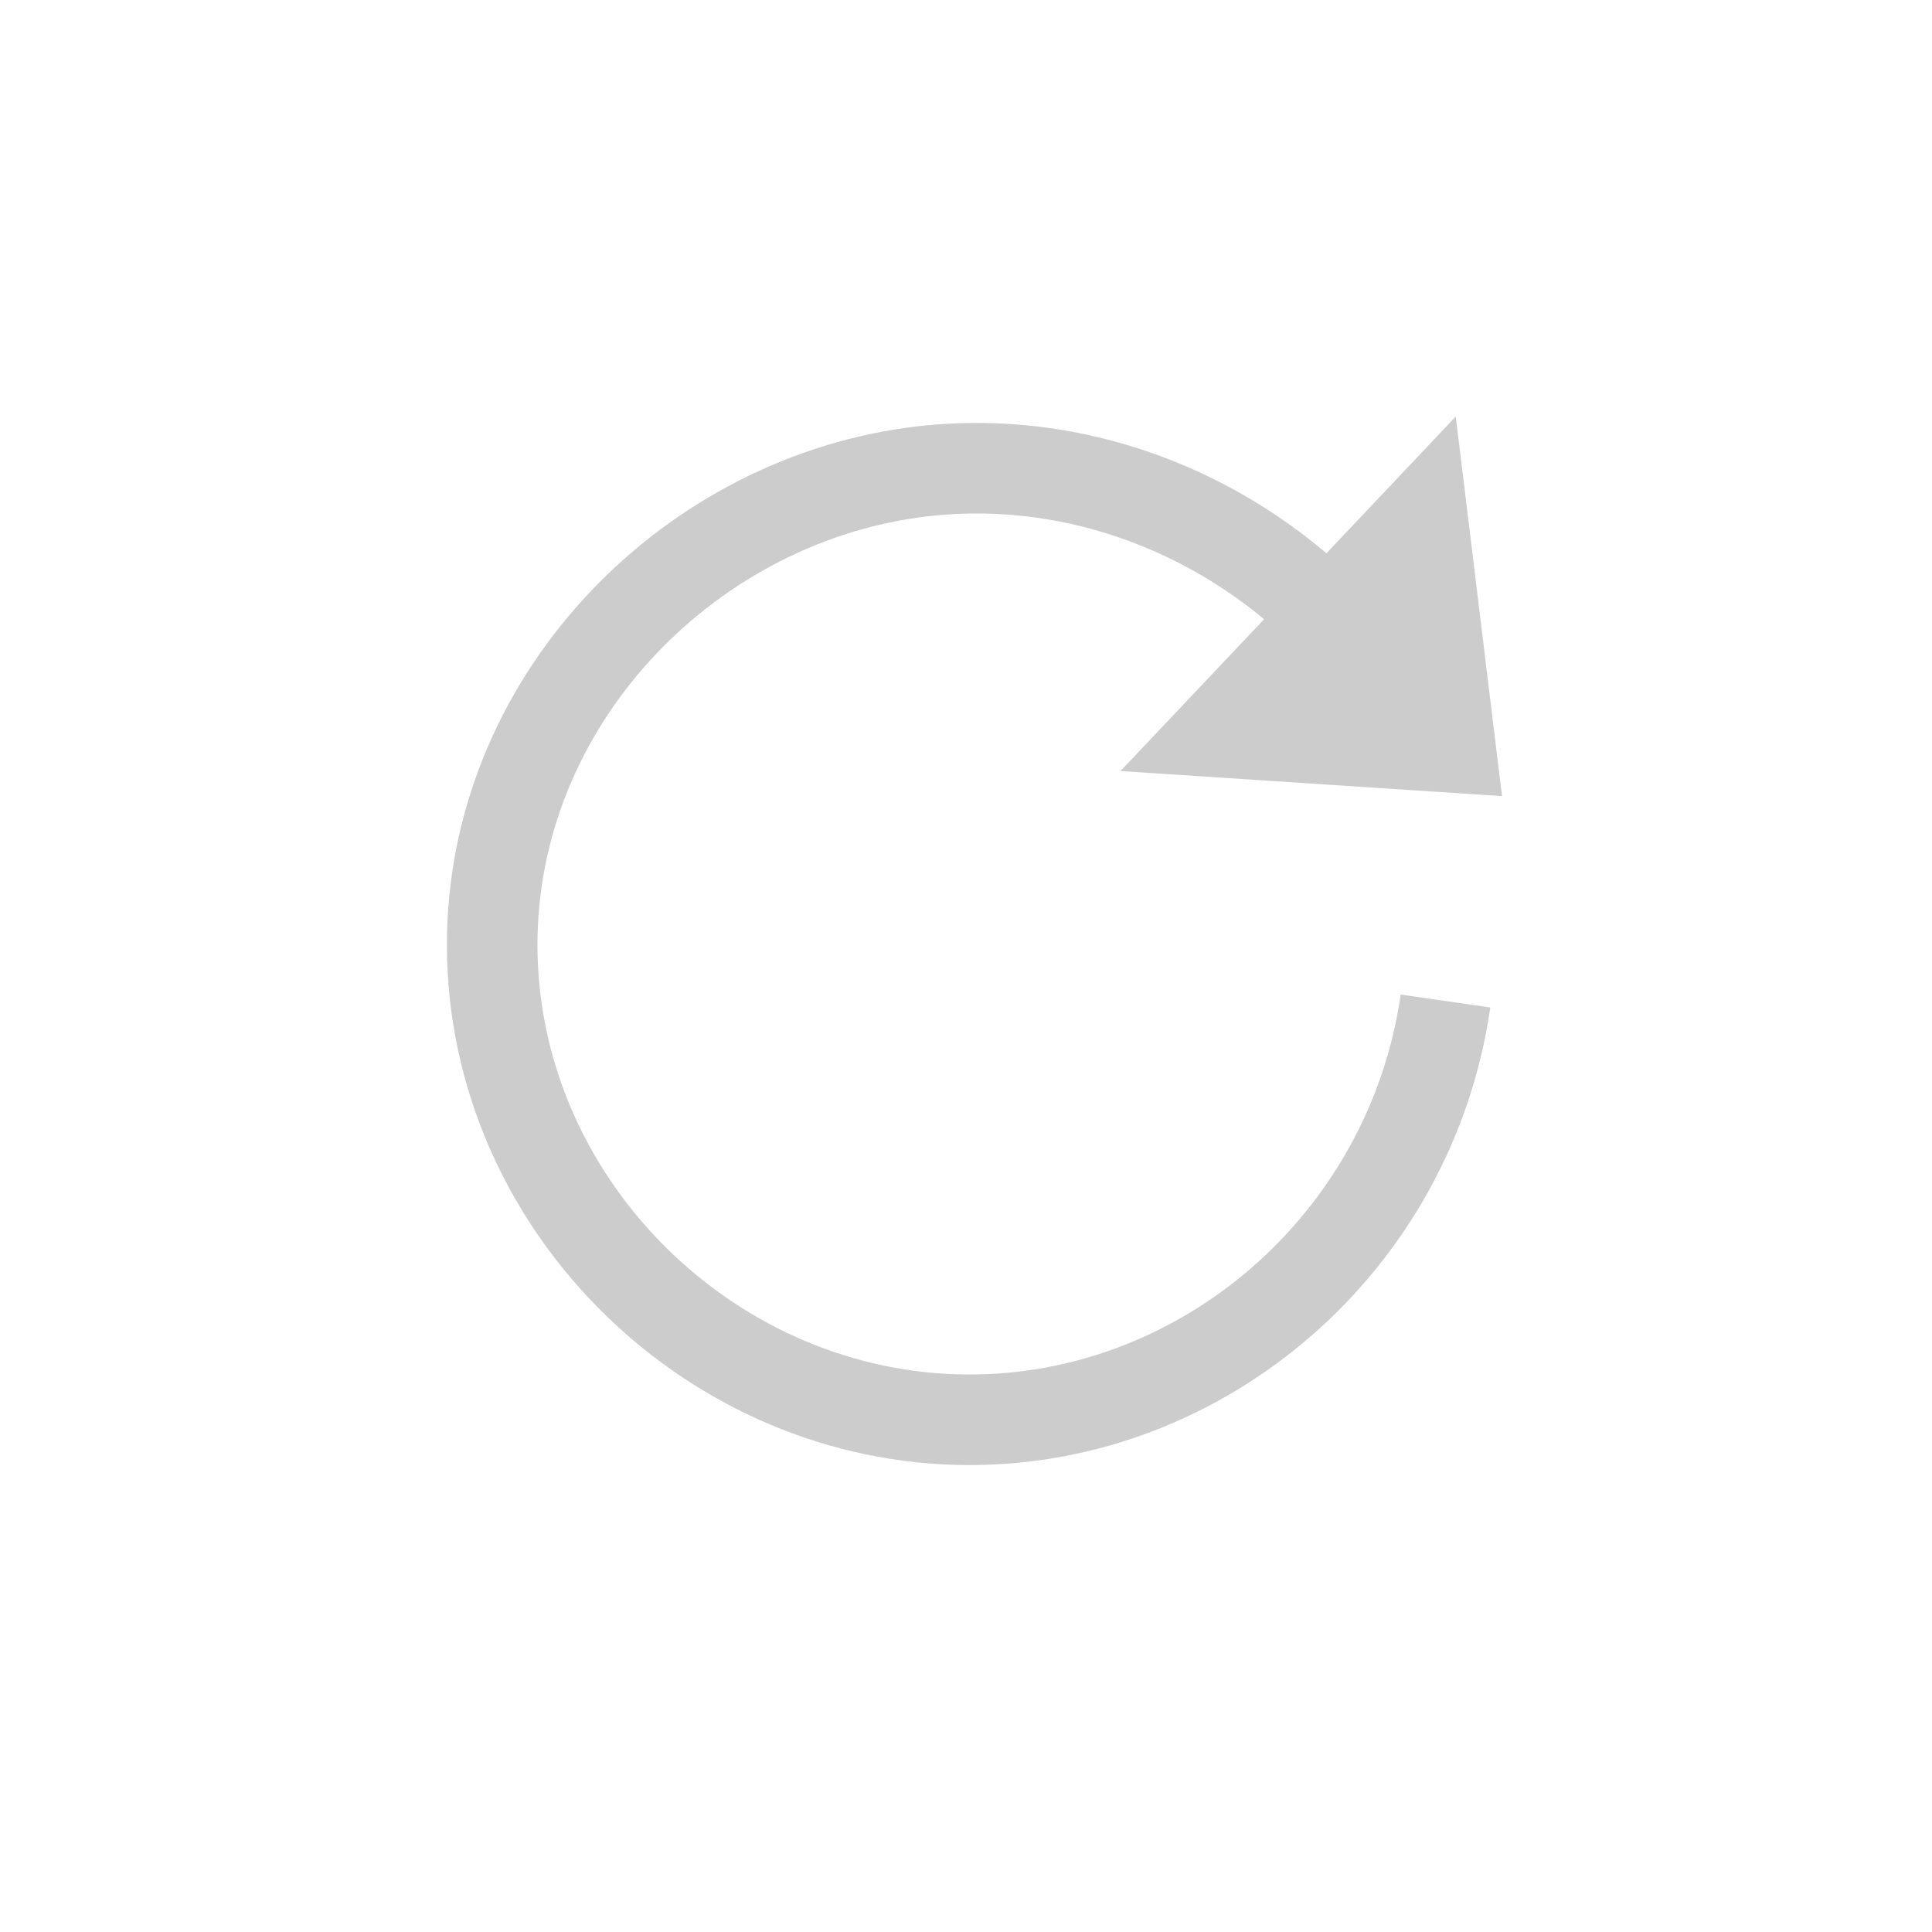 <?xml version="1.0" encoding="UTF-8" standalone="no"?><!DOCTYPE svg PUBLIC "-//W3C//DTD SVG 1.1//EN" "http://www.w3.org/Graphics/SVG/1.1/DTD/svg11.dtd"><svg width="100%" height="100%" viewBox="0 0 32 32" version="1.1" xmlns="http://www.w3.org/2000/svg" xmlns:xlink="http://www.w3.org/1999/xlink" xml:space="preserve" xmlns:serif="http://www.serif.com/" style="fill-rule:evenodd;clip-rule:evenodd;stroke-miterlimit:10;"><g><g><path d="M23.942,16.58c-0.576,3.995 -4.004,6.953 -7.915,6.936c-4.206,-0.018 -7.758,-3.475 -7.872,-7.659c-0.11,-4.034 3.009,-7.386 6.766,-8c3.314,-0.542 6.713,1.113 8.468,4.17" style="fill:none;fill-rule:nonzero;stroke:#ccc;stroke-width:1.5px;"/></g><path d="M24.878,13.186c-2.106,-0.138 -4.213,-0.277 -6.319,-0.415c1.851,-1.957 3.702,-3.915 5.553,-5.872c0.255,2.096 0.511,4.191 0.766,6.287" style="fill:#ccc;fill-rule:nonzero;"/></g></svg>